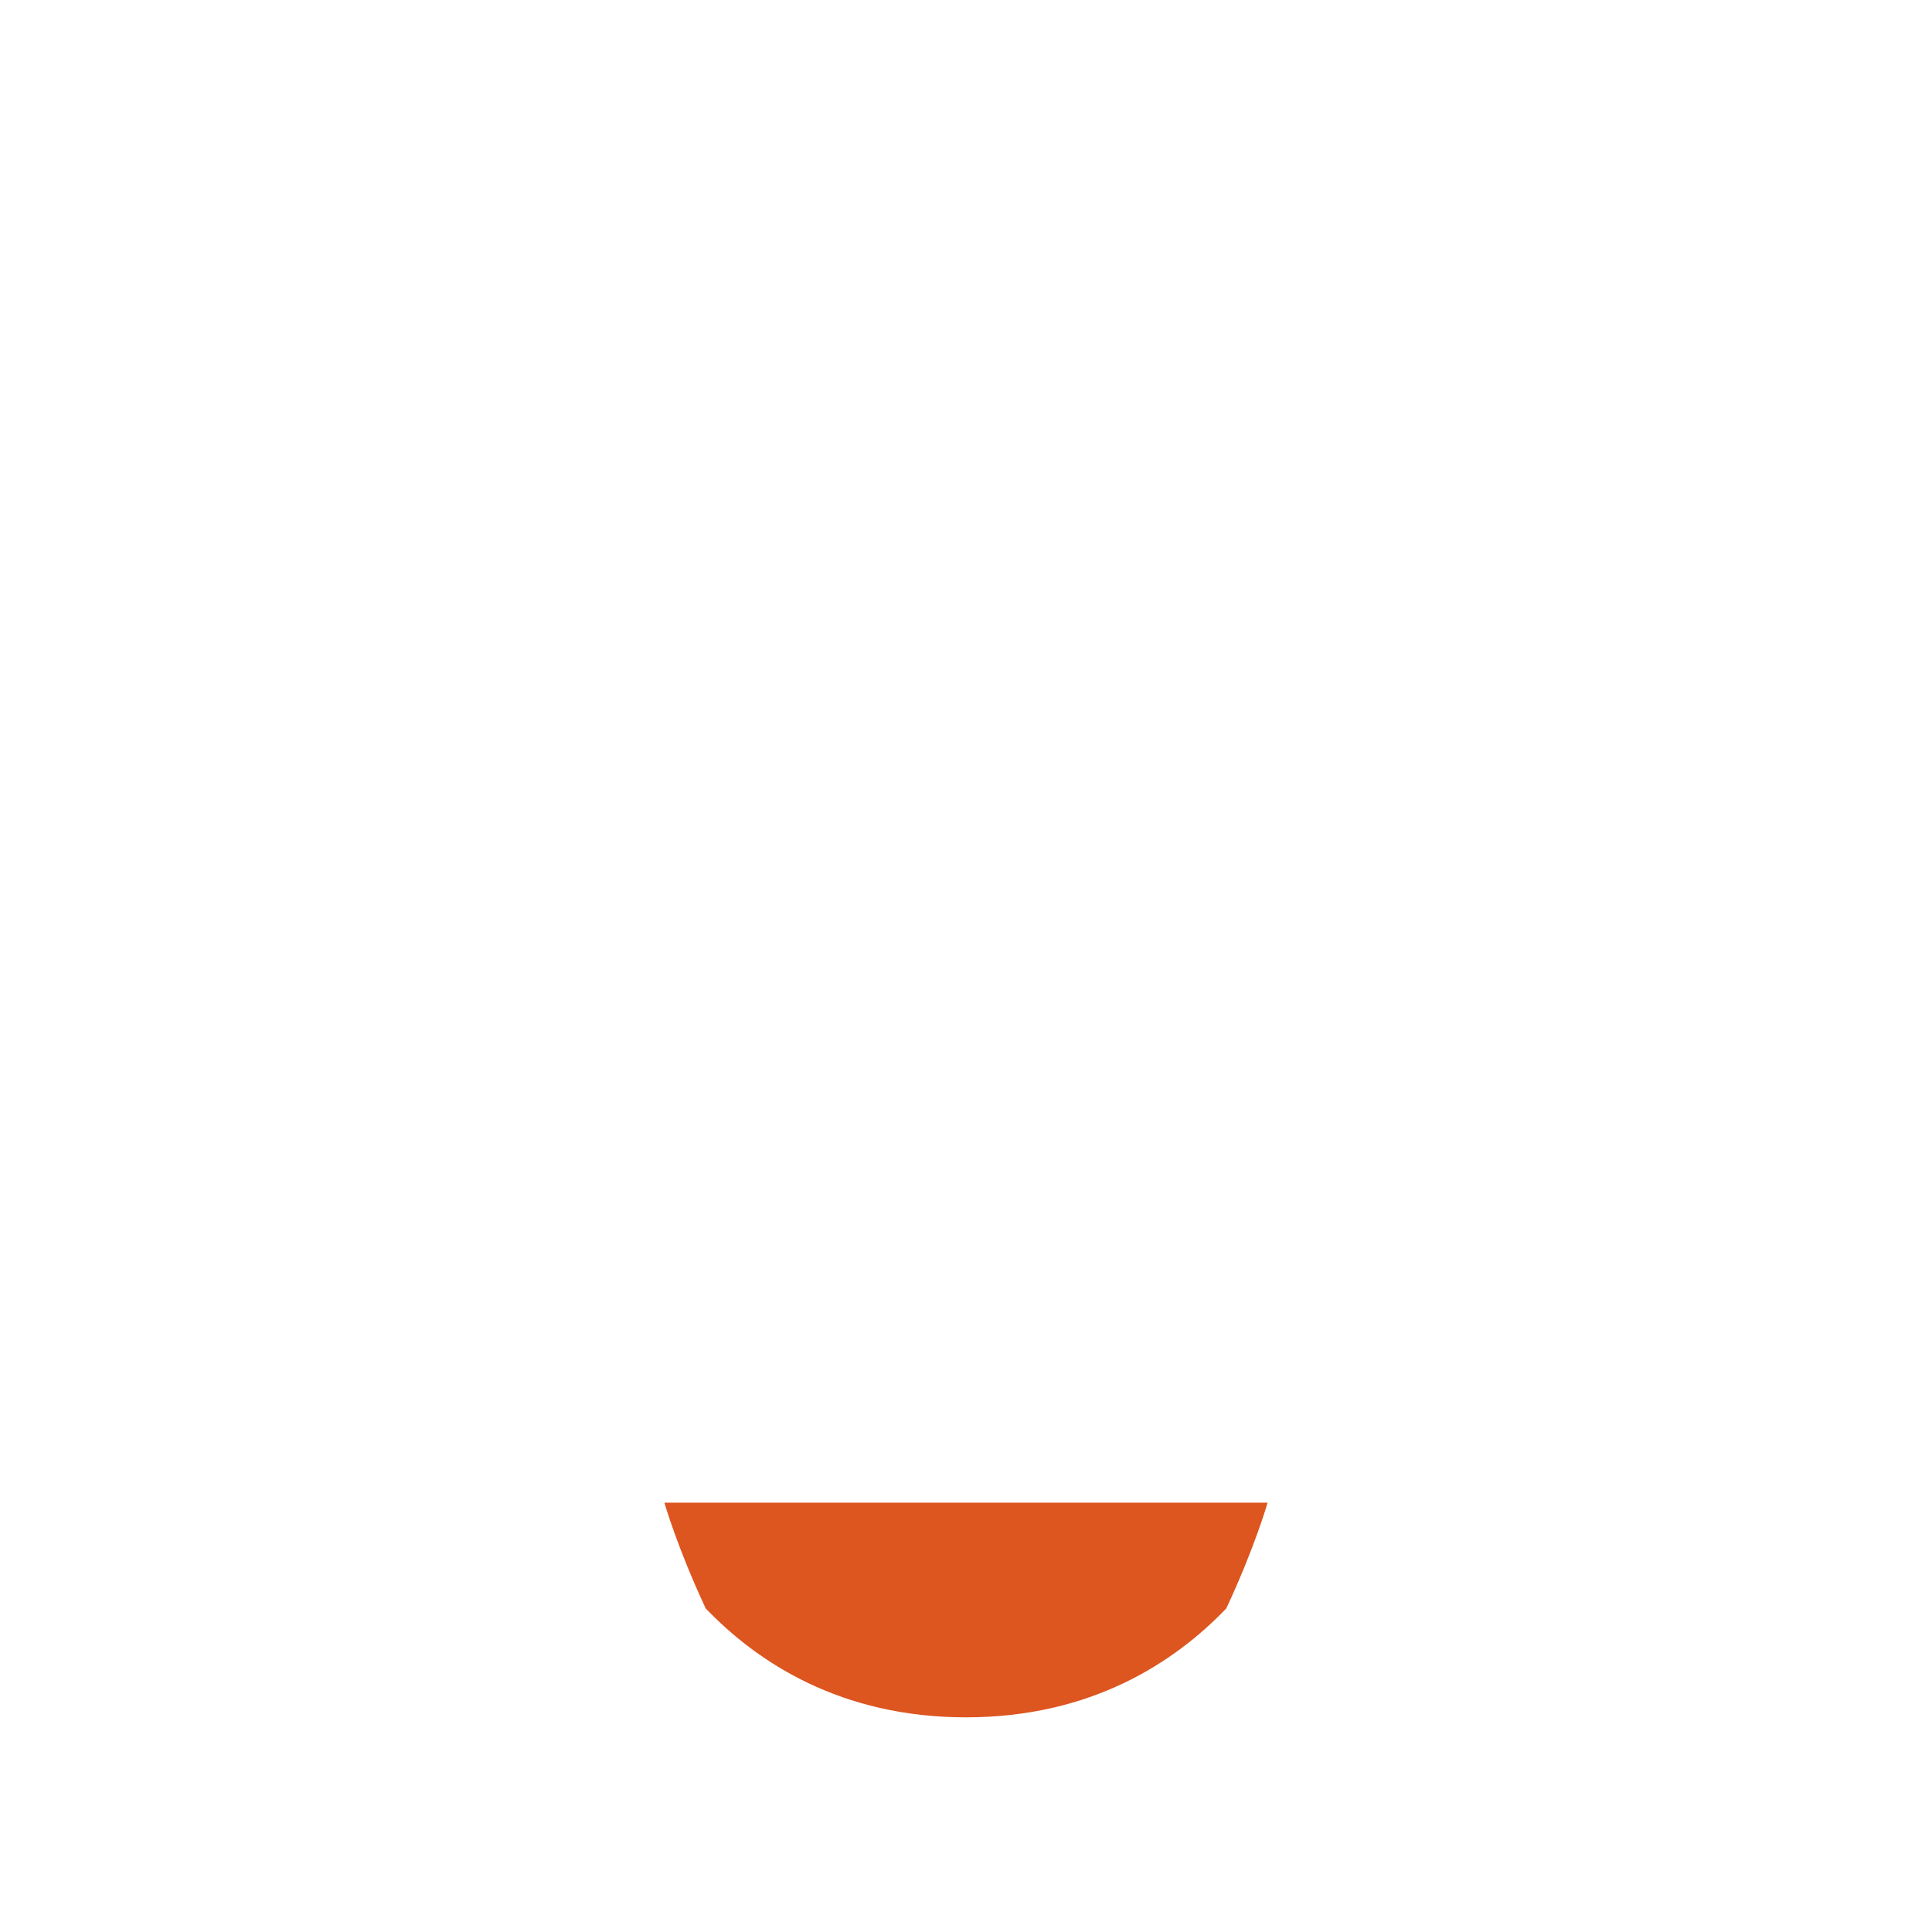 <svg xmlns="http://www.w3.org/2000/svg" viewBox="0 0 36 36">
  <path fill="#DD551F" d="M18 32c2.329 0 3.882-1.02 4.85-2.029.53-1.133.77-1.971.77-1.971H12.38s.24.838.77 1.971C14.118 30.98 15.671 32 18 32z"/>
</svg>
